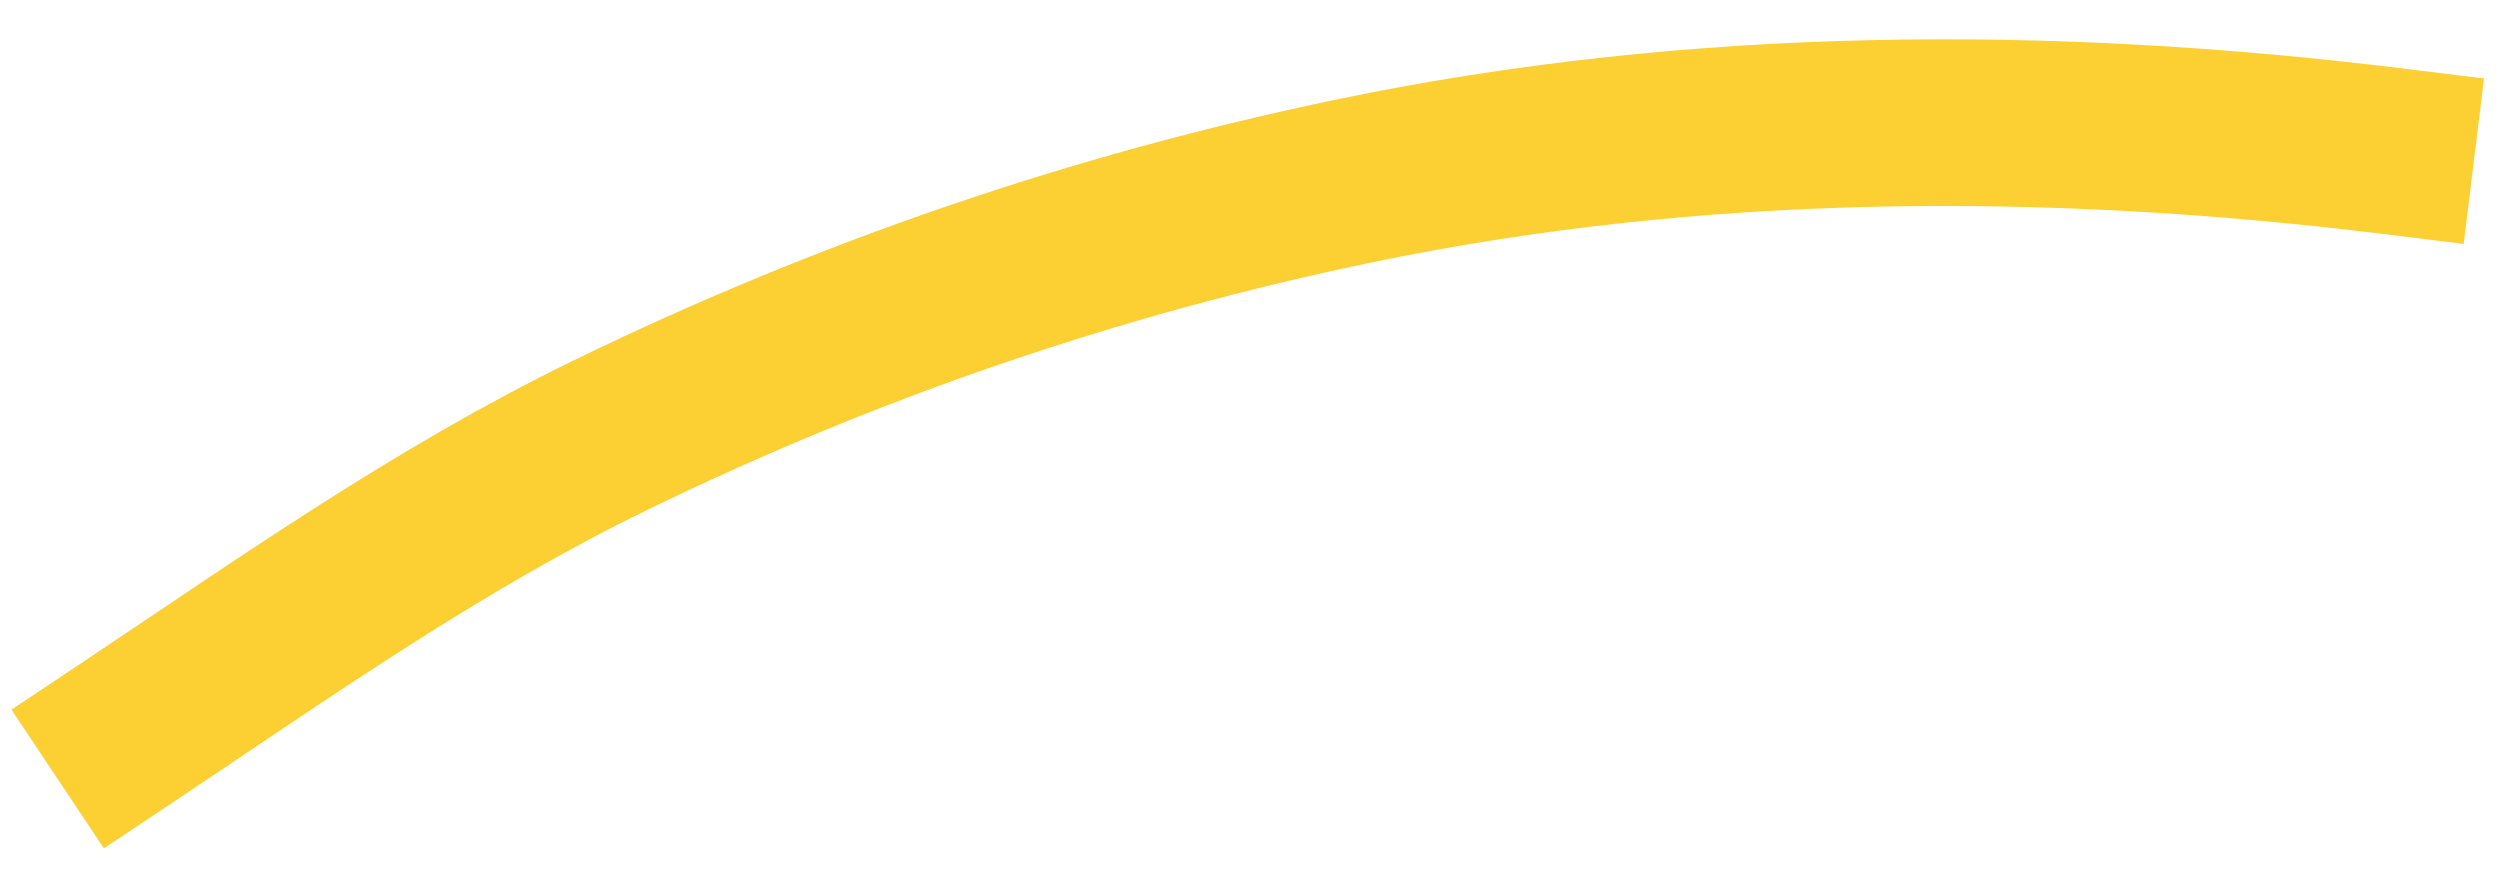 <?xml version="1.0" encoding="UTF-8" standalone="no"?><svg width='45' height='16' viewBox='0 0 45 16' fill='none' xmlns='http://www.w3.org/2000/svg'>
<path d='M43.04 2.718C36.845 1.956 30.527 1.98 24.393 3.253C19.736 4.219 15.24 5.76 10.965 7.844C7.872 9.352 5.135 11.291 2.286 13.19' stroke='#FCD032' stroke-width='3' stroke-linecap='square'/>
</svg>
